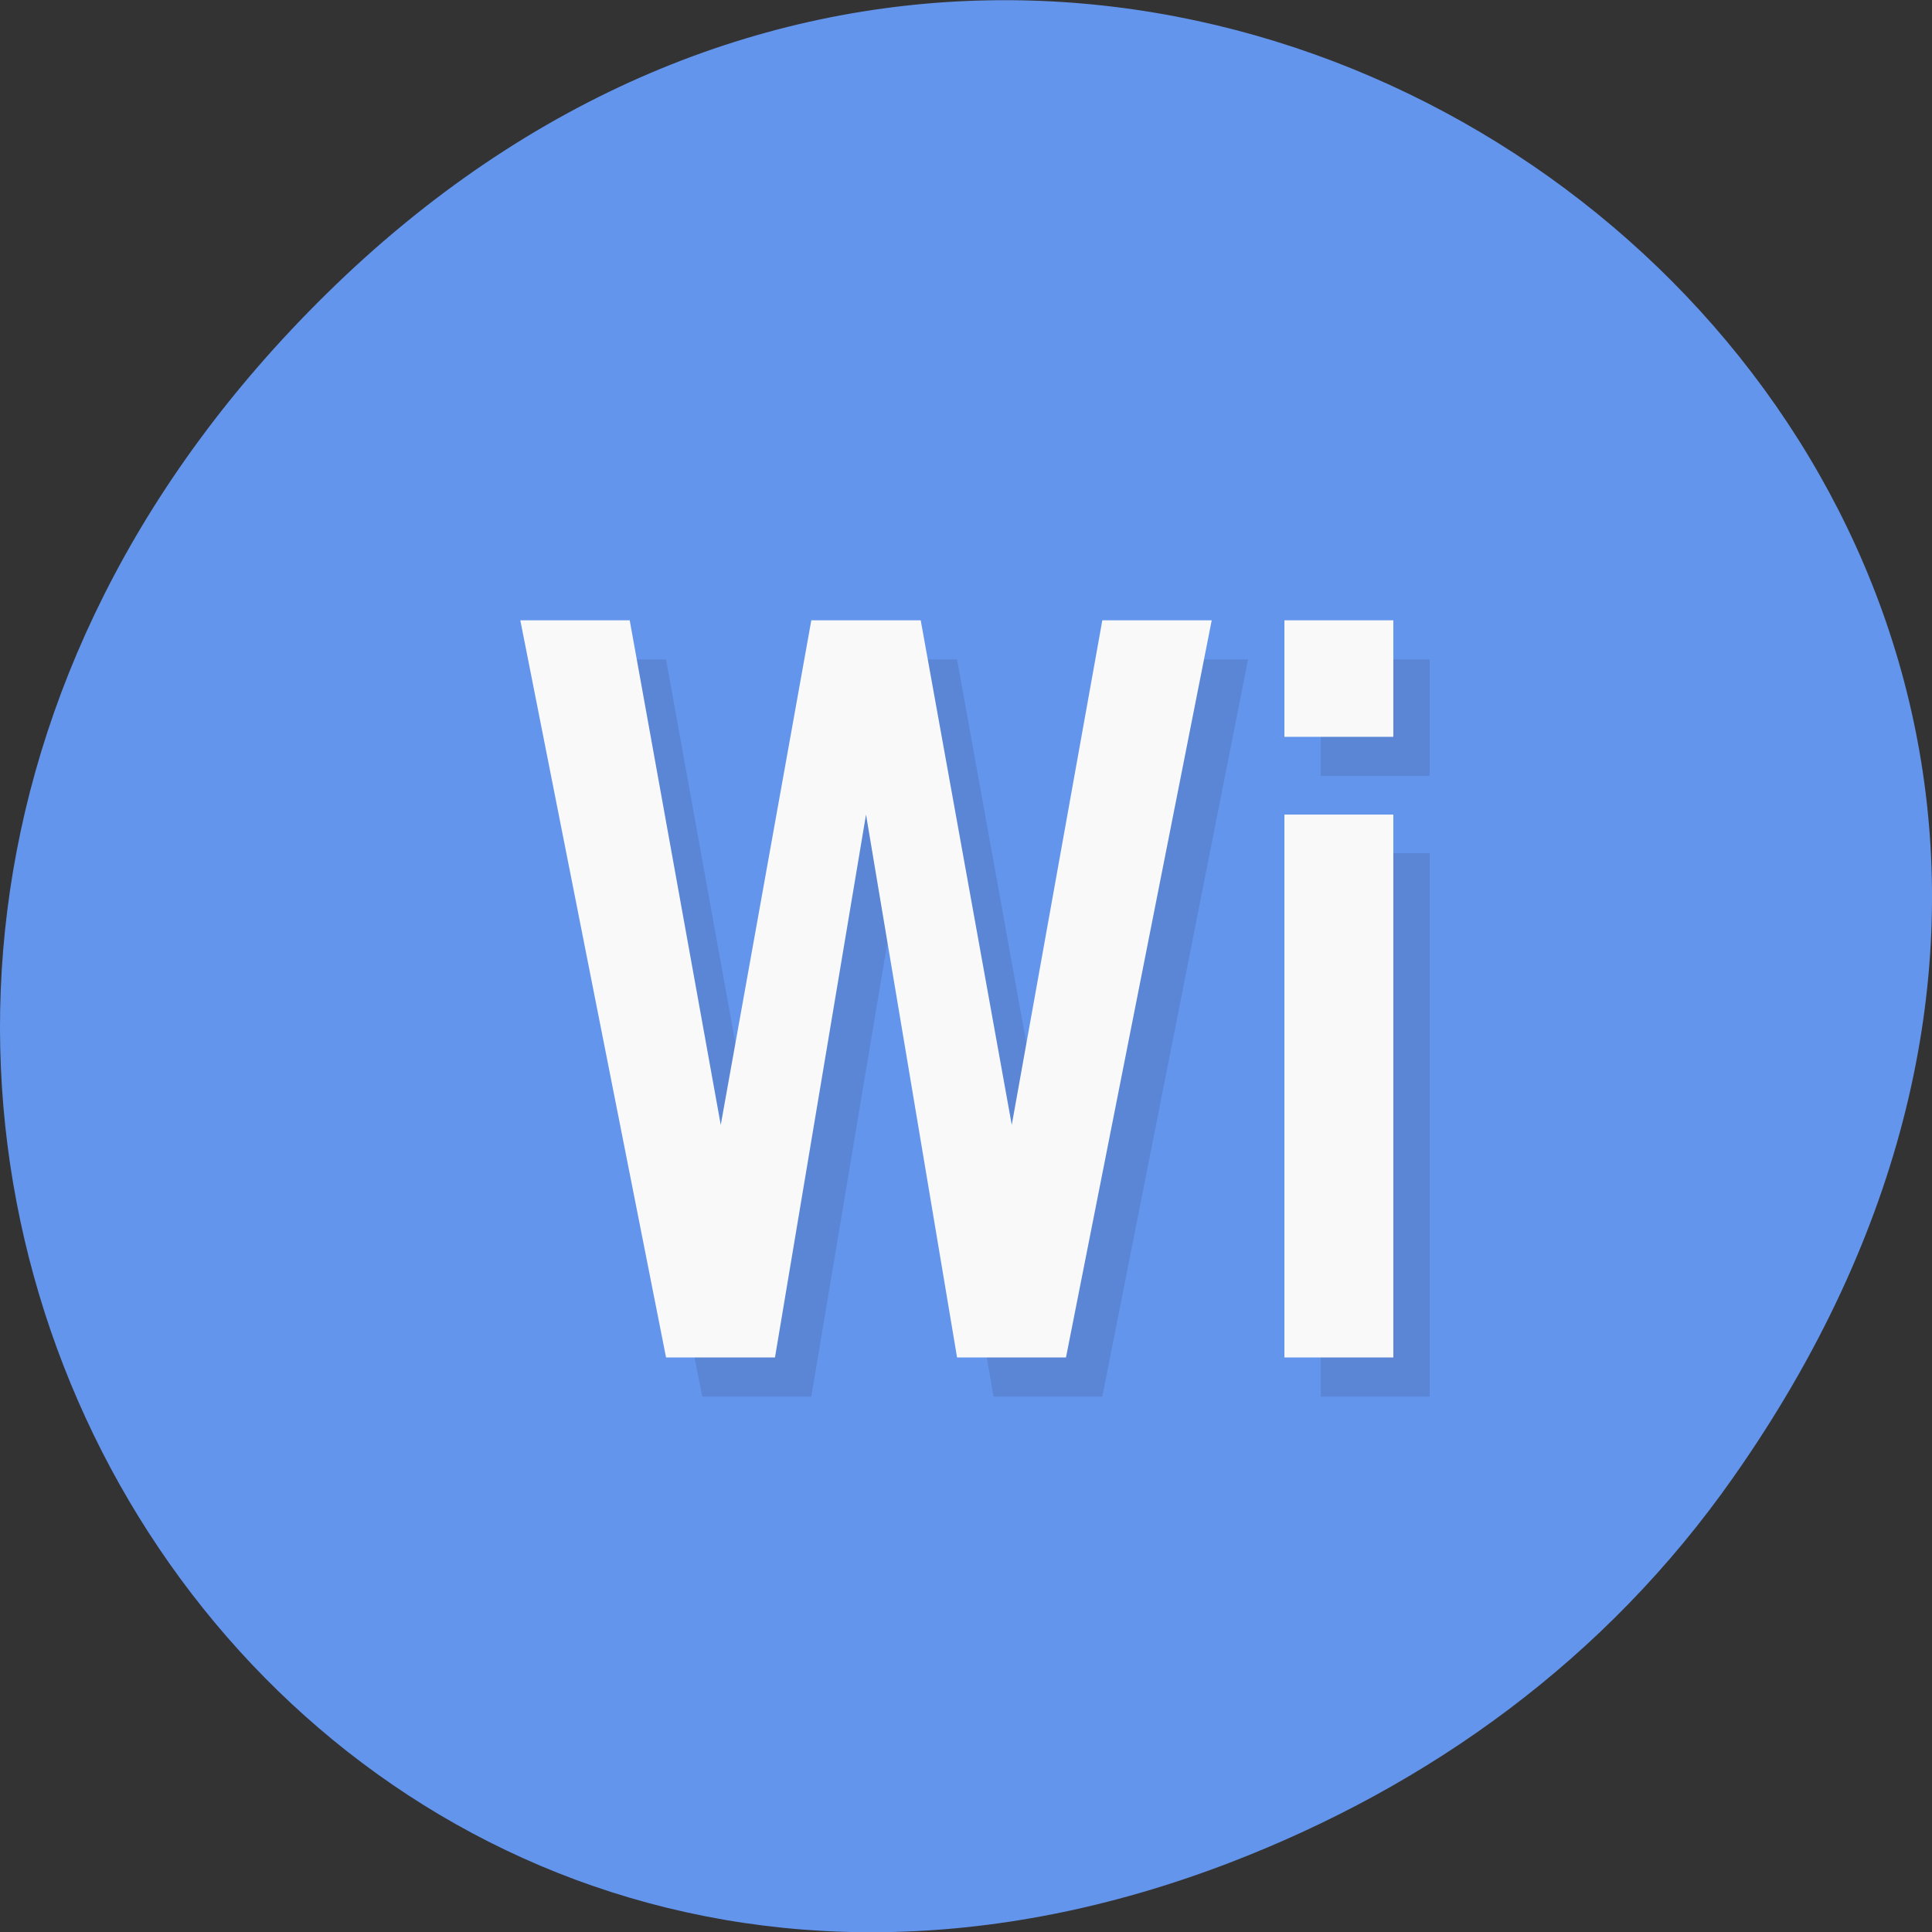 
<svg xmlns="http://www.w3.org/2000/svg" xmlns:xlink="http://www.w3.org/1999/xlink" width="16px" height="16px" viewBox="0 0 16 16" version="1.1">
<rect x="0" y="0" width="16" height="16" fill="#333333" stroke="none"/>
<g id="surface1">
<path style=" stroke:none;fill-rule:nonzero;fill:rgb(39.216%,58.431%,92.941%);fill-opacity:1;" d="M 14.352 12.238 C 20.105 4.059 9.48 -4.234 2.703 2.434 C -3.684 8.715 2.238 18.477 10.184 15.426 C 11.84 14.789 13.297 13.742 14.352 12.238 Z M 14.352 12.238 "/>
<path style=" stroke:none;fill-rule:nonzero;fill:rgb(0%,0%,0%);fill-opacity:0.102;" d="M 4.609 5.461 L 5.816 11.566 L 6.719 11.566 L 7.473 7.066 L 8.227 11.566 L 9.129 11.566 L 10.336 5.461 L 9.43 5.461 L 8.68 9.637 L 7.926 5.461 L 7.02 5.461 L 6.27 9.637 L 5.516 5.461 Z M 10.938 5.461 L 10.938 6.426 L 11.84 6.426 L 11.84 5.461 Z M 10.938 7.066 L 10.938 11.566 L 11.84 11.566 L 11.84 7.066 Z M 10.938 7.066 "/>
<path style=" stroke:none;fill-rule:nonzero;fill:rgb(97.647%,97.647%,97.647%);fill-opacity:1;" d="M 4.309 5.137 L 5.516 11.242 L 6.418 11.242 L 7.172 6.746 L 7.926 11.242 L 8.828 11.242 L 10.035 5.137 L 9.129 5.137 L 8.379 9.316 L 7.625 5.137 L 6.719 5.137 L 5.969 9.316 L 5.215 5.137 Z M 10.637 5.137 L 10.637 6.102 L 11.539 6.102 L 11.539 5.137 Z M 10.637 6.746 L 10.637 11.242 L 11.539 11.242 L 11.539 6.746 Z M 10.637 6.746 "/>
</g>
</svg>
